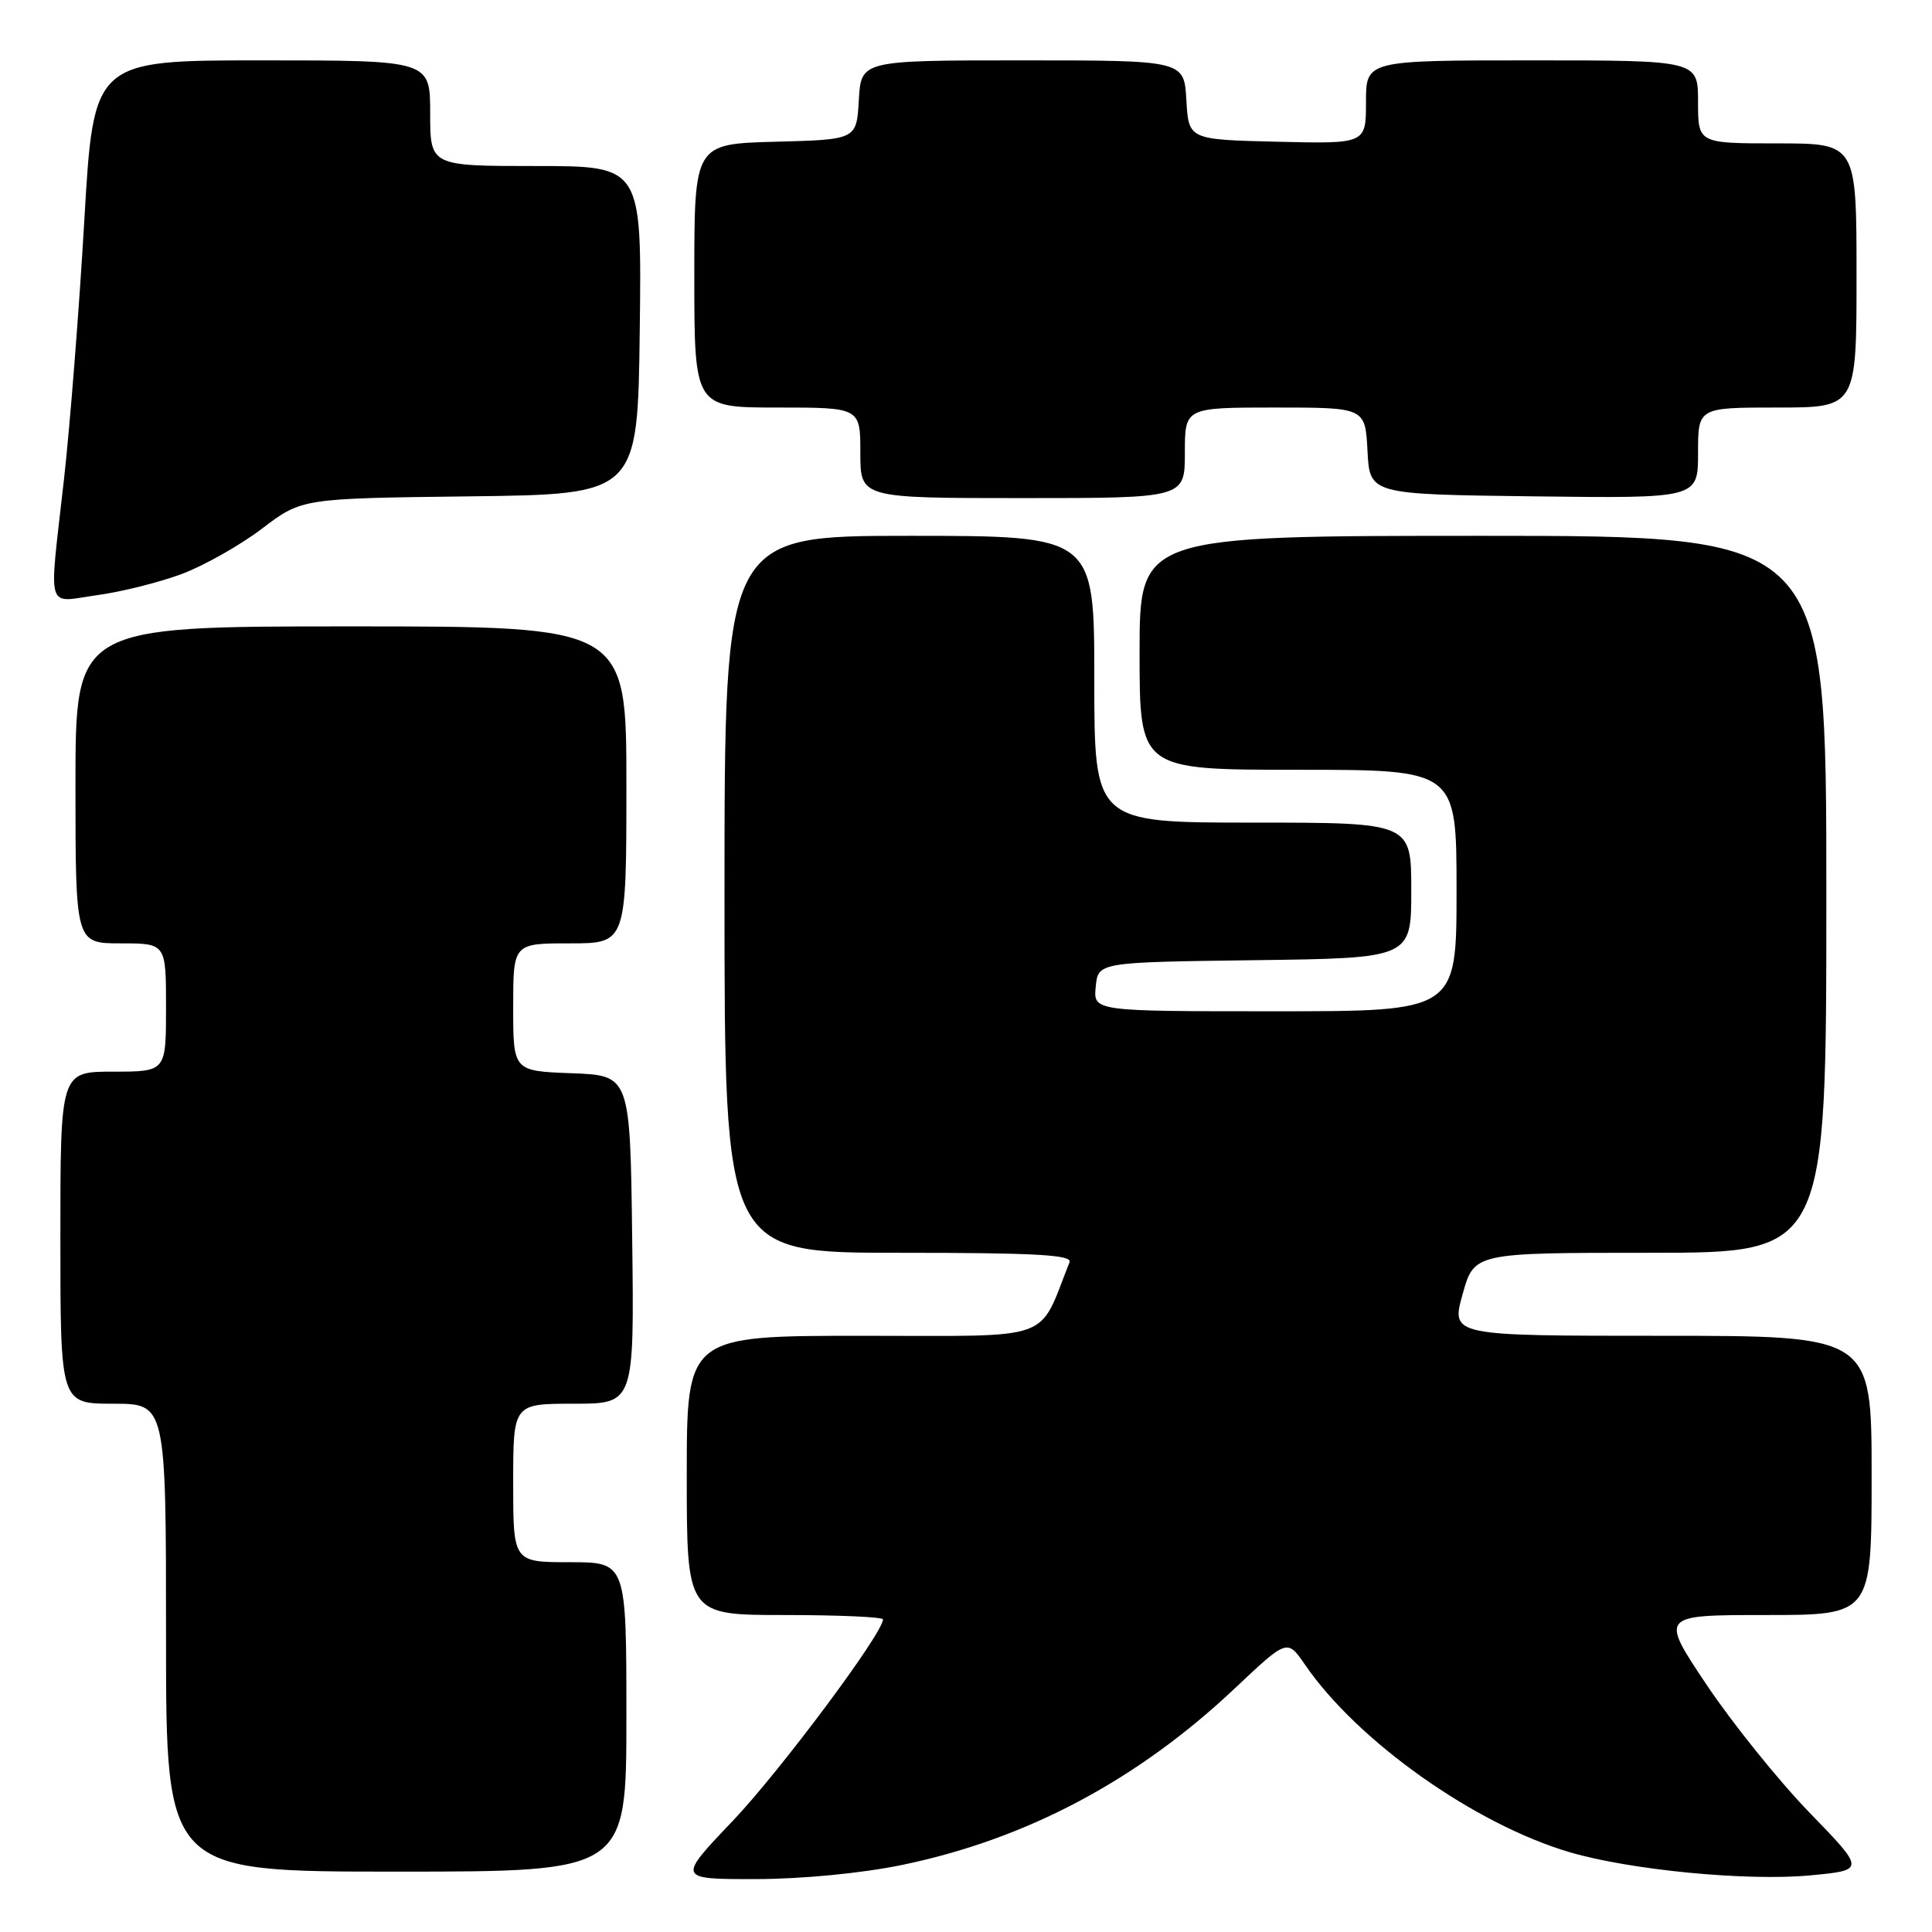 <?xml version="1.0" encoding="UTF-8" standalone="no"?>
<!DOCTYPE svg PUBLIC "-//W3C//DTD SVG 1.1//EN" "http://www.w3.org/Graphics/SVG/1.1/DTD/svg11.dtd" >
<svg xmlns="http://www.w3.org/2000/svg" xmlns:xlink="http://www.w3.org/1999/xlink" version="1.1" viewBox="0 0 256 256">
 <g >
 <path fill="currentColor"
d=" M 119.50 247.12 C 136.00 243.71 150.70 235.91 163.66 223.68 C 170.57 217.16 170.57 217.16 172.92 220.58 C 179.86 230.71 195.40 241.72 208.00 245.43 C 216.05 247.79 231.42 249.28 239.83 248.50 C 247.17 247.81 247.17 247.81 239.75 240.16 C 235.67 235.95 229.55 228.34 226.14 223.25 C 219.95 214.00 219.95 214.00 233.97 214.00 C 248.00 214.00 248.00 214.00 248.00 195.50 C 248.00 177.00 248.00 177.00 220.13 177.00 C 192.27 177.00 192.27 177.00 193.80 171.50 C 195.33 166.00 195.33 166.00 218.66 166.00 C 242.00 166.00 242.00 166.00 242.00 118.50 C 242.00 71.00 242.00 71.00 196.50 71.00 C 151.00 71.00 151.00 71.00 151.00 86.50 C 151.00 102.00 151.00 102.00 172.00 102.00 C 193.00 102.00 193.00 102.00 193.00 118.00 C 193.00 134.00 193.00 134.00 168.94 134.00 C 144.87 134.00 144.87 134.00 145.19 130.75 C 145.50 127.50 145.50 127.50 166.25 127.23 C 187.00 126.96 187.00 126.96 187.00 117.98 C 187.00 109.00 187.00 109.00 166.00 109.00 C 145.00 109.00 145.00 109.00 145.00 90.00 C 145.00 71.00 145.00 71.00 120.50 71.00 C 96.00 71.00 96.00 71.00 96.00 118.50 C 96.00 166.00 96.00 166.00 119.11 166.00 C 137.19 166.00 142.11 166.27 141.72 167.25 C 137.47 177.93 140.07 177.00 114.39 177.00 C 91.00 177.00 91.00 177.00 91.00 195.50 C 91.00 214.00 91.00 214.00 104.00 214.00 C 111.15 214.00 117.00 214.26 117.00 214.58 C 117.00 216.41 103.39 234.65 97.12 241.25 C 89.73 249.00 89.73 249.00 100.12 248.99 C 106.29 248.98 114.15 248.22 119.50 247.12 Z  M 83.00 227.50 C 83.00 207.00 83.00 207.00 75.50 207.00 C 68.00 207.00 68.00 207.00 68.00 196.50 C 68.00 186.00 68.00 186.00 76.02 186.00 C 84.04 186.00 84.04 186.00 83.77 164.25 C 83.50 142.50 83.50 142.50 75.75 142.21 C 68.00 141.92 68.00 141.92 68.00 133.46 C 68.00 125.00 68.00 125.00 75.50 125.00 C 83.00 125.00 83.00 125.00 83.00 104.00 C 83.00 83.00 83.00 83.00 46.50 83.00 C 10.00 83.00 10.00 83.00 10.00 104.00 C 10.00 125.00 10.00 125.00 16.00 125.00 C 22.00 125.00 22.00 125.00 22.00 133.50 C 22.00 142.00 22.00 142.00 15.00 142.00 C 8.00 142.00 8.00 142.00 8.00 164.00 C 8.00 186.00 8.00 186.00 15.00 186.00 C 22.00 186.00 22.00 186.00 22.00 217.00 C 22.00 248.00 22.00 248.00 52.50 248.00 C 83.00 248.00 83.00 248.00 83.00 227.50 Z  M 24.13 76.04 C 27.08 74.93 31.86 72.22 34.74 70.03 C 39.99 66.04 39.99 66.04 62.24 65.77 C 84.50 65.50 84.50 65.50 84.77 43.75 C 85.04 22.00 85.04 22.00 71.02 22.00 C 57.00 22.00 57.00 22.00 57.00 15.00 C 57.00 8.00 57.00 8.00 34.70 8.00 C 12.40 8.00 12.40 8.00 11.17 29.25 C 10.49 40.94 9.28 56.35 8.48 63.50 C 6.46 81.48 5.98 79.81 12.88 78.86 C 16.12 78.42 21.18 77.15 24.13 76.04 Z  M 157.00 60.00 C 157.00 54.00 157.00 54.00 168.95 54.00 C 180.90 54.00 180.90 54.00 181.20 59.75 C 181.50 65.50 181.50 65.50 203.25 65.77 C 225.00 66.04 225.00 66.04 225.00 60.02 C 225.00 54.00 225.00 54.00 235.50 54.00 C 246.00 54.00 246.00 54.00 246.00 36.50 C 246.00 19.00 246.00 19.00 235.50 19.00 C 225.00 19.00 225.00 19.00 225.00 13.50 C 225.00 8.00 225.00 8.00 203.00 8.00 C 181.00 8.00 181.00 8.00 181.00 13.53 C 181.00 19.06 181.00 19.06 169.25 18.78 C 157.50 18.50 157.50 18.50 157.20 13.25 C 156.90 8.00 156.90 8.00 135.50 8.00 C 114.10 8.00 114.10 8.00 113.80 13.25 C 113.50 18.50 113.50 18.50 102.75 18.78 C 92.00 19.07 92.00 19.07 92.00 36.53 C 92.00 54.00 92.00 54.00 103.00 54.00 C 114.00 54.00 114.00 54.00 114.00 60.00 C 114.00 66.00 114.00 66.00 135.50 66.00 C 157.00 66.00 157.00 66.00 157.00 60.00 Z "/>
</g>
</svg>